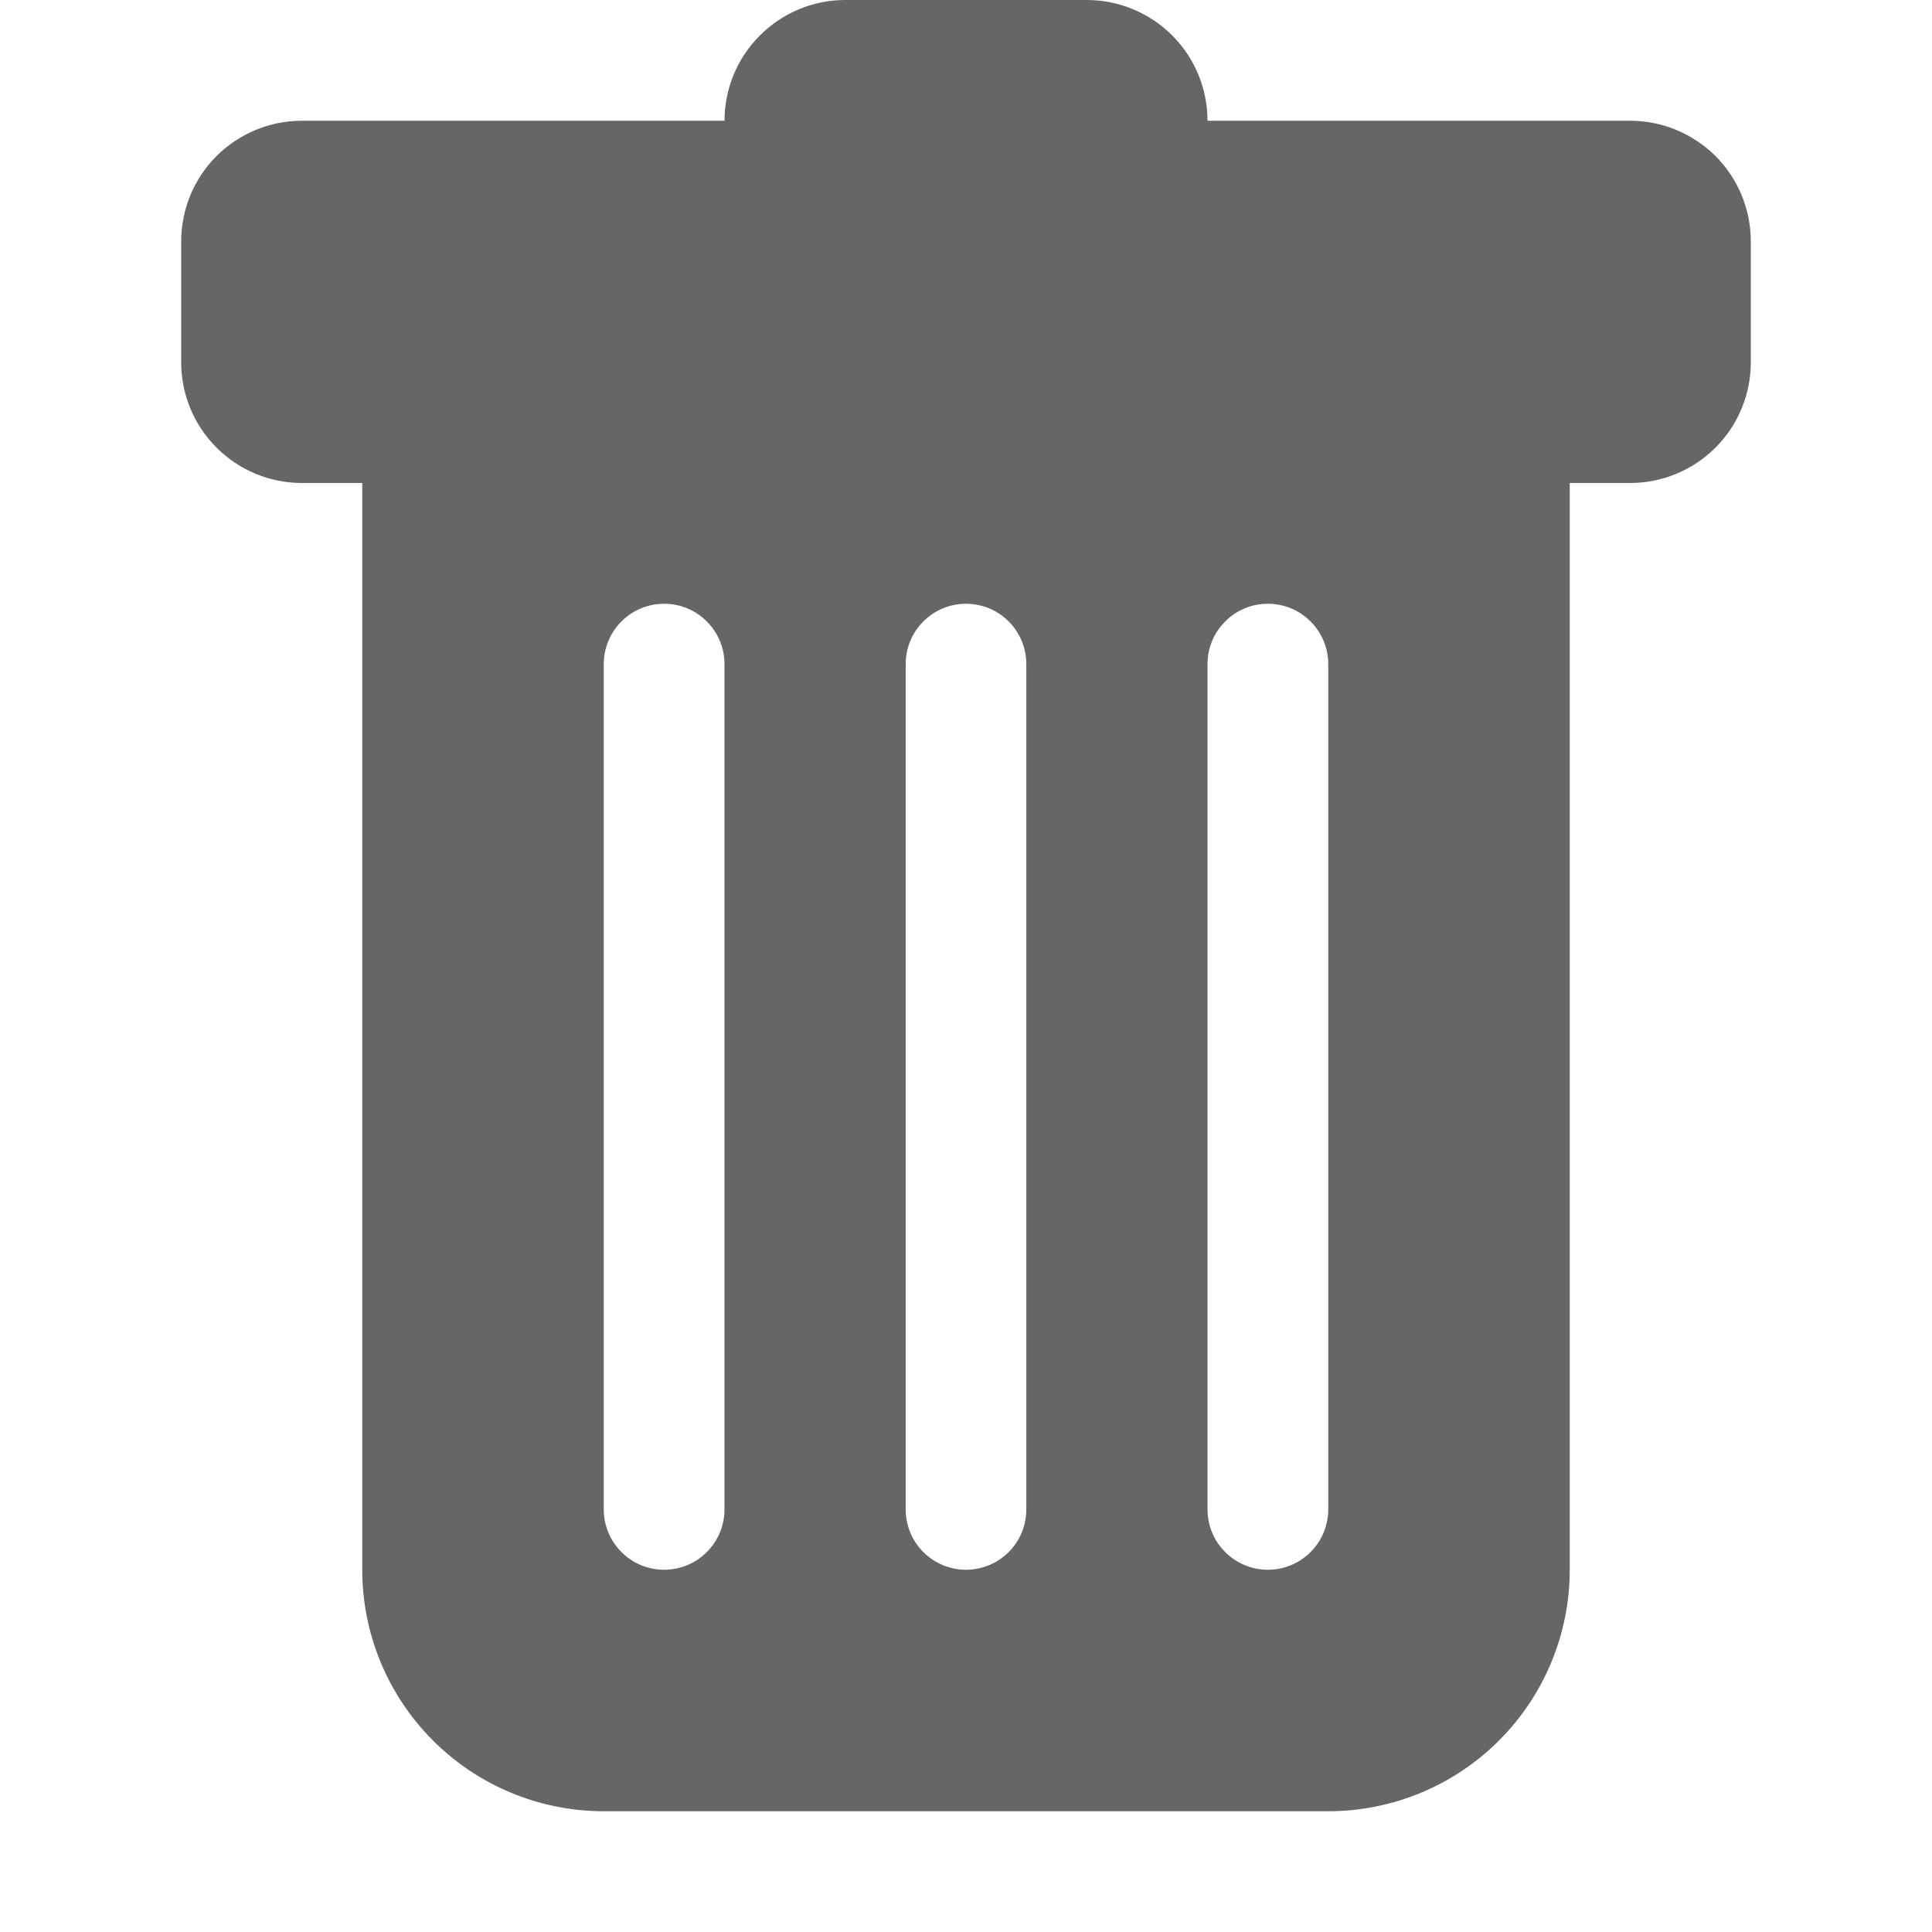 <svg width="18" height="18" viewBox="0 0 18 18" fill="none" xmlns="http://www.w3.org/2000/svg">
<g id="BsFillTrashFill">
<path id="Vector" d="M2.812 1.125C2.514 1.125 2.228 1.244 2.017 1.454C1.806 1.665 1.688 1.952 1.688 2.25V3.375C1.688 3.673 1.806 3.96 2.017 4.17C2.228 4.381 2.514 4.5 2.812 4.5H3.375V14.625C3.375 15.222 3.612 15.794 4.034 16.216C4.456 16.638 5.028 16.875 5.625 16.875H12.375C12.972 16.875 13.544 16.638 13.966 16.216C14.388 15.794 14.625 15.222 14.625 14.625V4.5H15.188C15.486 4.5 15.772 4.381 15.983 4.17C16.194 3.96 16.312 3.673 16.312 3.375V2.25C16.312 1.952 16.194 1.665 15.983 1.454C15.772 1.244 15.486 1.125 15.188 1.125H11.25C11.25 0.827 11.132 0.54 10.921 0.33C10.71 0.119 10.423 0 10.125 0L7.875 0C7.577 0 7.29 0.119 7.08 0.33C6.869 0.54 6.75 0.827 6.75 1.125H2.812ZM6.188 5.625C6.337 5.625 6.48 5.684 6.585 5.79C6.691 5.895 6.75 6.038 6.75 6.188V14.062C6.75 14.212 6.691 14.355 6.585 14.46C6.48 14.566 6.337 14.625 6.188 14.625C6.038 14.625 5.895 14.566 5.79 14.46C5.684 14.355 5.625 14.212 5.625 14.062V6.188C5.625 6.038 5.684 5.895 5.79 5.79C5.895 5.684 6.038 5.625 6.188 5.625ZM9 5.625C9.149 5.625 9.292 5.684 9.398 5.79C9.503 5.895 9.562 6.038 9.562 6.188V14.062C9.562 14.212 9.503 14.355 9.398 14.46C9.292 14.566 9.149 14.625 9 14.625C8.851 14.625 8.708 14.566 8.602 14.46C8.497 14.355 8.438 14.212 8.438 14.062V6.188C8.438 6.038 8.497 5.895 8.602 5.79C8.708 5.684 8.851 5.625 9 5.625ZM12.375 6.188V14.062C12.375 14.212 12.316 14.355 12.21 14.46C12.105 14.566 11.962 14.625 11.812 14.625C11.663 14.625 11.52 14.566 11.415 14.46C11.309 14.355 11.25 14.212 11.25 14.062V6.188C11.25 6.038 11.309 5.895 11.415 5.79C11.52 5.684 11.663 5.625 11.812 5.625C11.962 5.625 12.105 5.684 12.21 5.79C12.316 5.895 12.375 6.038 12.375 6.188Z" fill="#666666"/>
</g>
</svg>
